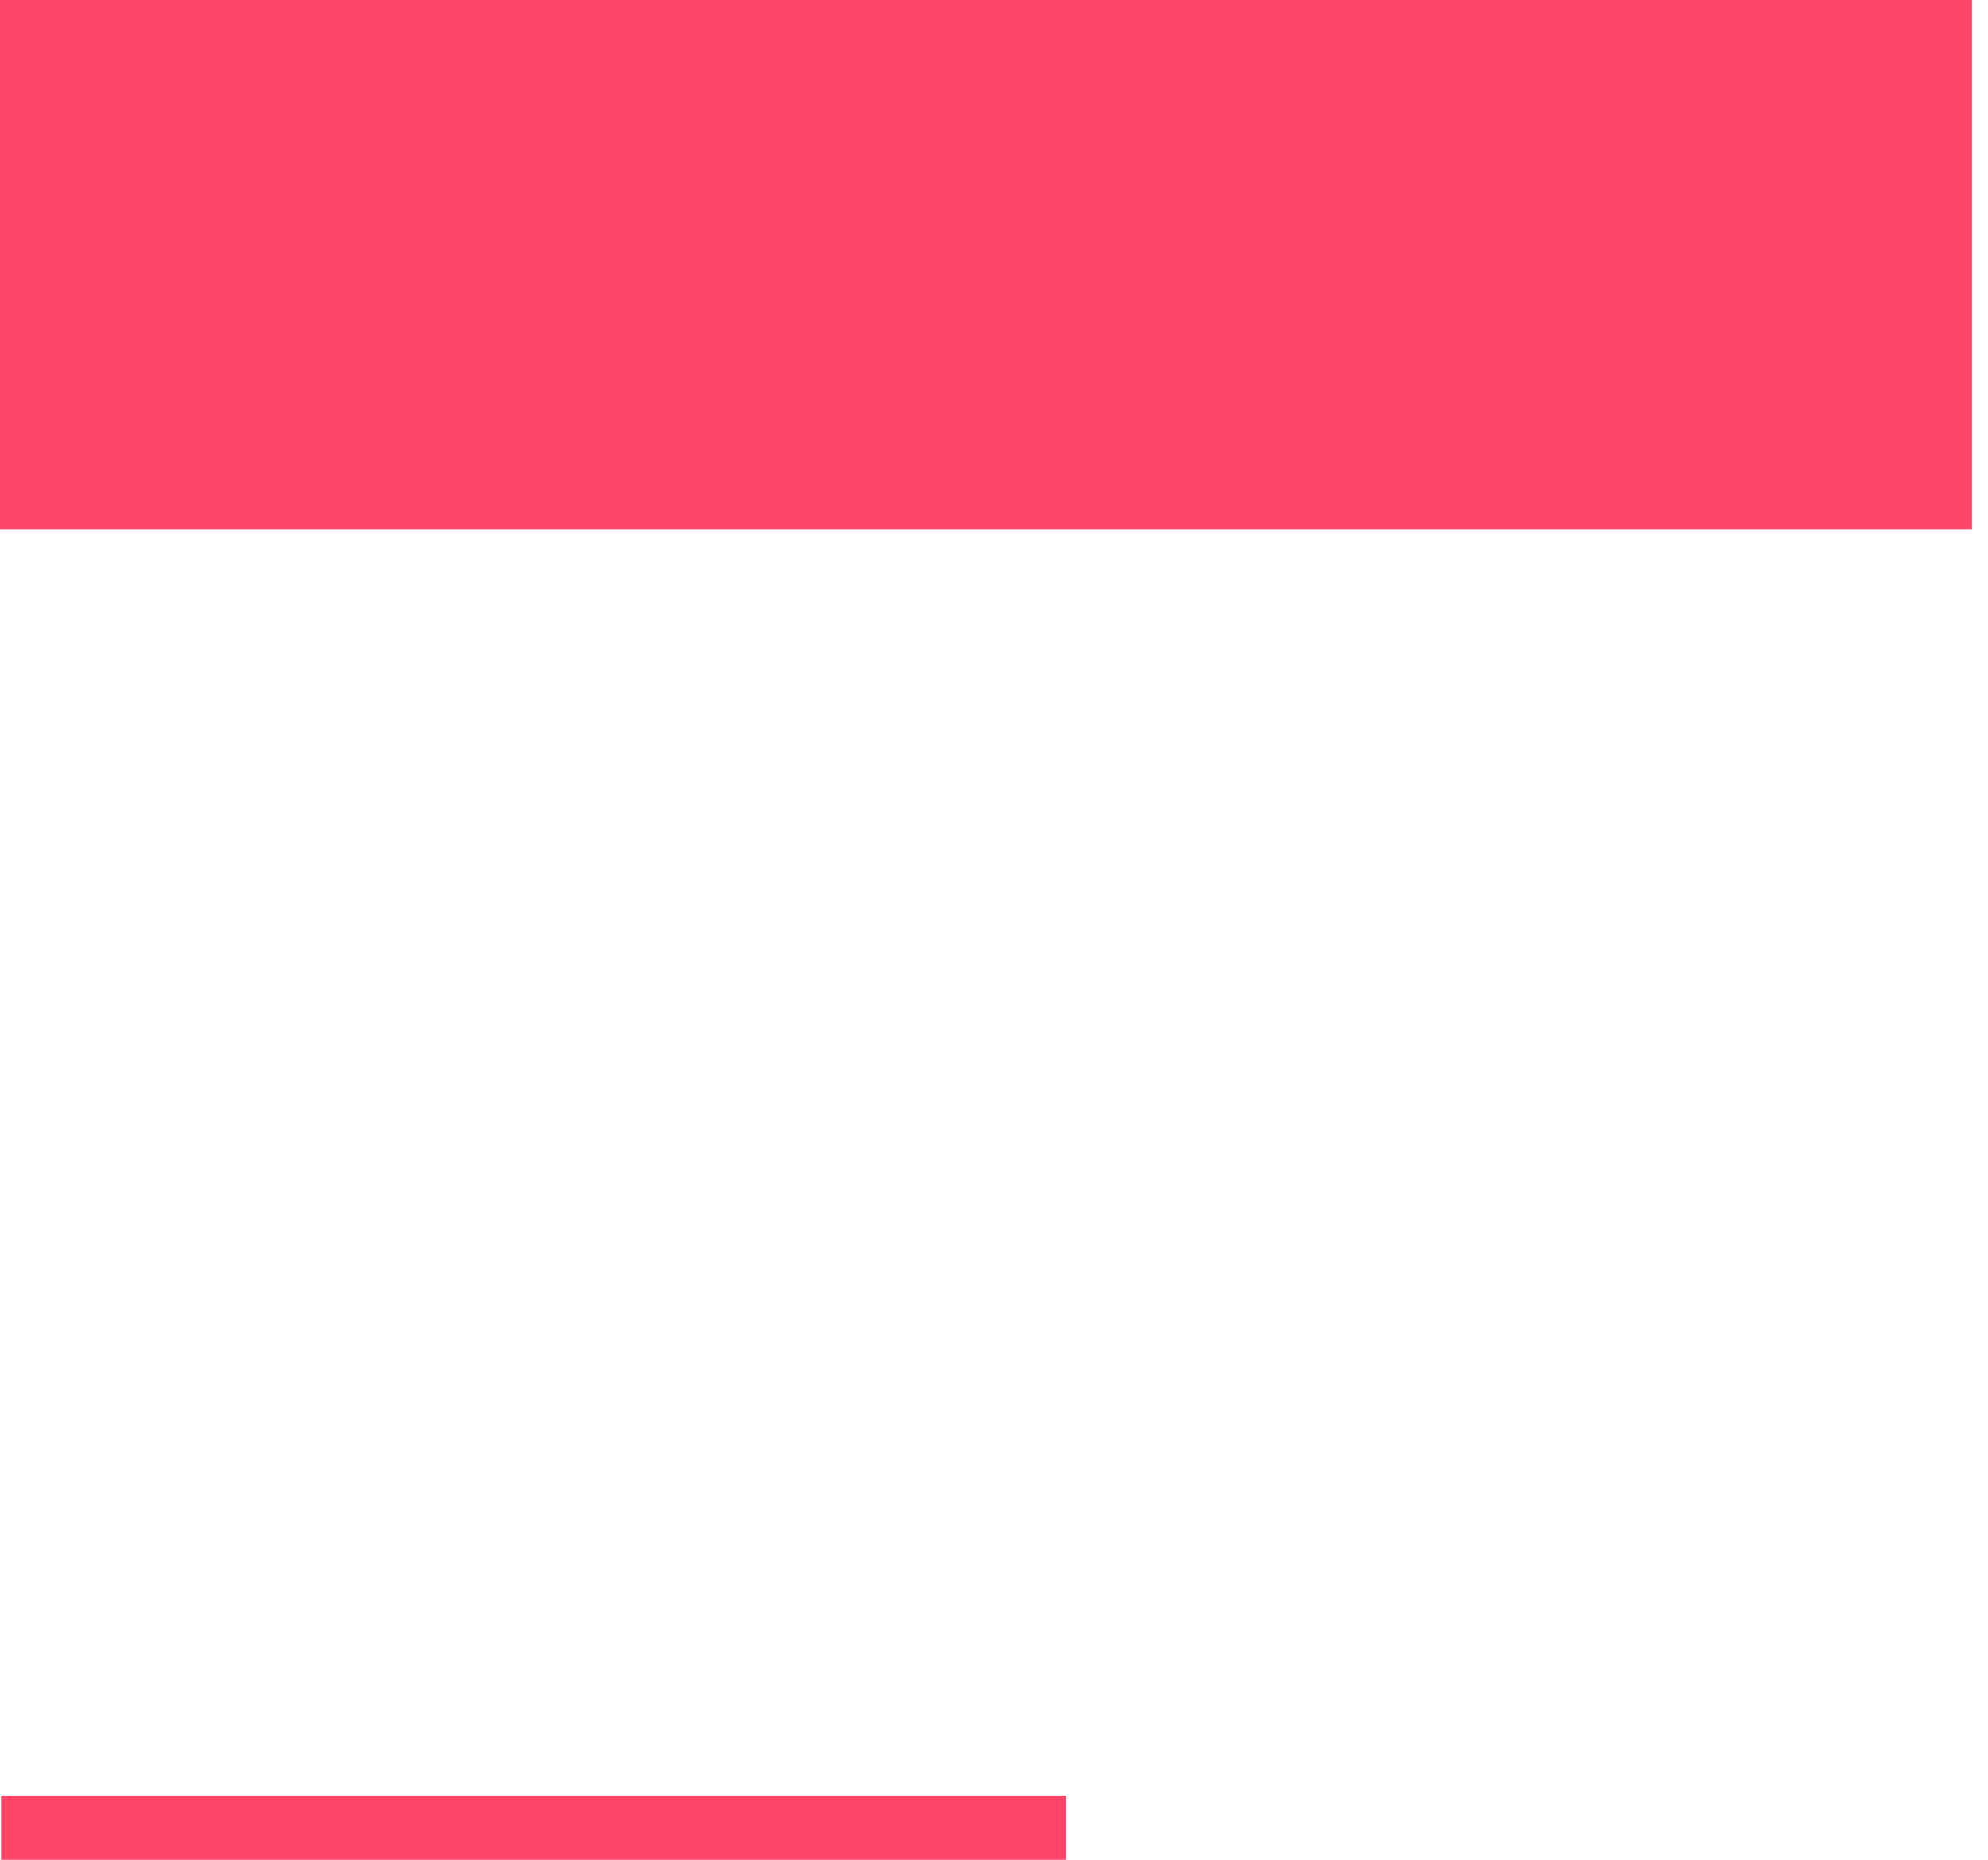 <?xml version="1.0" encoding="UTF-8"?>
<svg width="62px" height="58px" viewBox="0 0 62 58" version="1.1" xmlns="http://www.w3.org/2000/svg" xmlns:xlink="http://www.w3.org/1999/xlink">
    <!-- Generator: Sketch 48.1 (47250) - http://www.bohemiancoding.com/sketch -->
    <title>Group 3</title>
    <desc>Created with Sketch.</desc>
    <defs>
        <rect id="path-1" x="0" y="27" width="61.5" height="16.5"></rect>
        <mask id="mask-2" maskContentUnits="userSpaceOnUse" maskUnits="objectBoundingBox" x="0" y="0" width="61.5" height="16.5" fill="white">
            <use xlink:href="#path-1"></use>
        </mask>
    </defs>
    <g id="01-.-home" stroke="none" stroke-width="1" fill="none" fill-rule="evenodd" transform="translate(-834, -1960)">
        <g id="Tính-năng-nổi-bật" transform="translate(374, 1815)">
            <g id="#1" transform="translate(400, 85)">
                <g id="Testimonial-left-Copy-6">
                    <g transform="translate(60, 60)">
                        <g id="Group-3">
                            <rect id="Rectangle-22" fill="#FF4669" x="0" y="0" width="61.5" height="16.5"></rect>
                            <use id="Rectangle-22-Copy" stroke="#FF4669" mask="url(#mask-2)" stroke-width="2" stroke-dasharray="3" xlink:href="#path-1"></use>
                            <path d="M1.031,57 L32.243,57" id="Line" stroke="#FF4669" stroke-width="2" stroke-linecap="square"></path>
                        </g>
                    </g>
                </g>
            </g>
        </g>
    </g>
</svg>